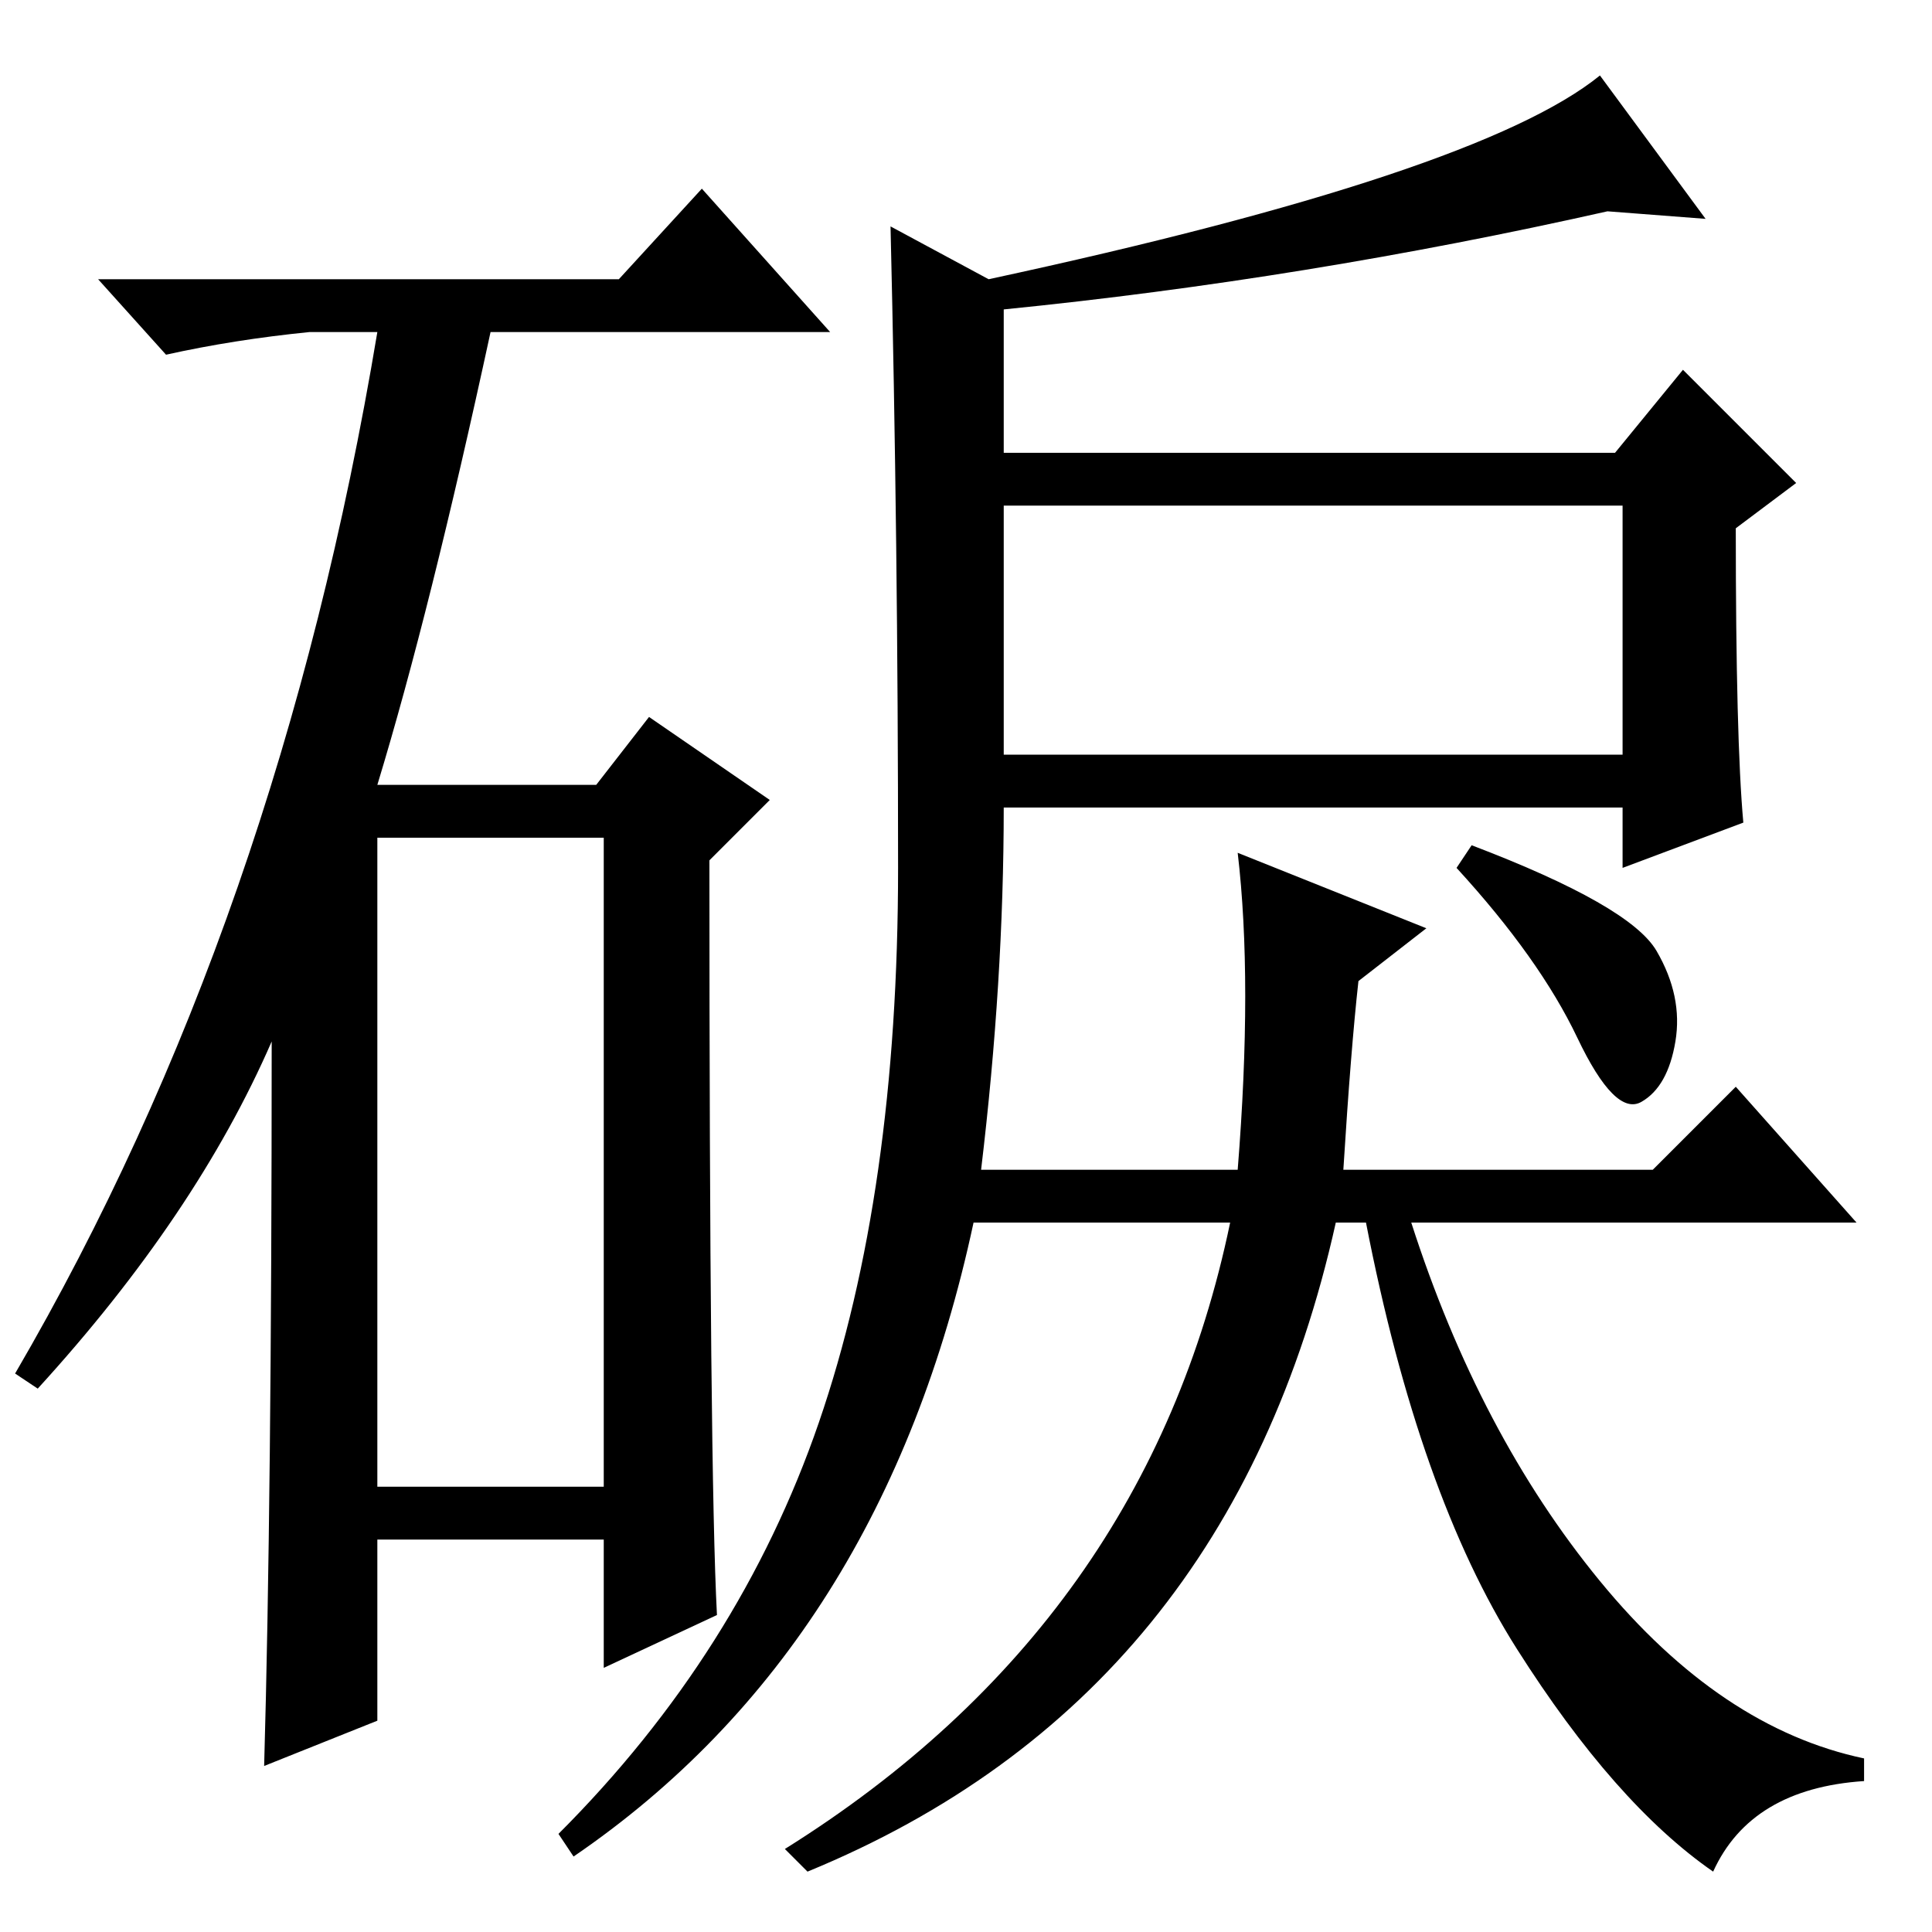 <?xml version="1.0" standalone="no"?>
<!DOCTYPE svg PUBLIC "-//W3C//DTD SVG 1.1//EN" "http://www.w3.org/Graphics/SVG/1.1/DTD/svg11.dtd" >
<svg xmlns="http://www.w3.org/2000/svg" xmlns:xlink="http://www.w3.org/1999/xlink" version="1.1" viewBox="0 -36 256 256">
  <g transform="matrix(1 0 0 -1 0 220)">
   <path fill="currentColor"
d="M82 219l11 12l17 -19h-45q-8 -37 -15 -60h29l7 9l16 -11l-8 -8q0 -81 1 -100l-15 -7v17h-30v-24l-15 -6q1 35 1 96q-10 -23 -31 -46l-3 2q35 60 48 138h-9q-10 -1 -19 -3l-9 10h69zM50 59h30v86h-30v-86zM164 143l25 -10l-9 -7q-1 -9 -2 -25h41l11 11l16 -18h-59
q9 -28 25 -47.5t35 -23.5v-3q-15 -1 -20 -12q-13 9 -26 29.5t-20 56.5h-4q-14 -63 -70 -86l-3 3q48 30 59 83h-34q-12 -56 -53 -84l-2 3q24 24 34.5 54.5t10.5 73.5t-1 85l13 -7q65 14 81 27l14 -19l-13 1q-40 -9 -80 -13v-19h81l9 11l15 -15l-8 -6q0 -28 1 -39l-16 -6v8
h-82q0 -23 -3 -48h34q2 25 0 42zM133 156h82v33h-82v-33zM219.5 130q3.5 -6 2.5 -12t-4.5 -8t-8.5 8.5t-16 22.5l2 3q21 -8 24.5 -14z" />
  </g>

</svg>
